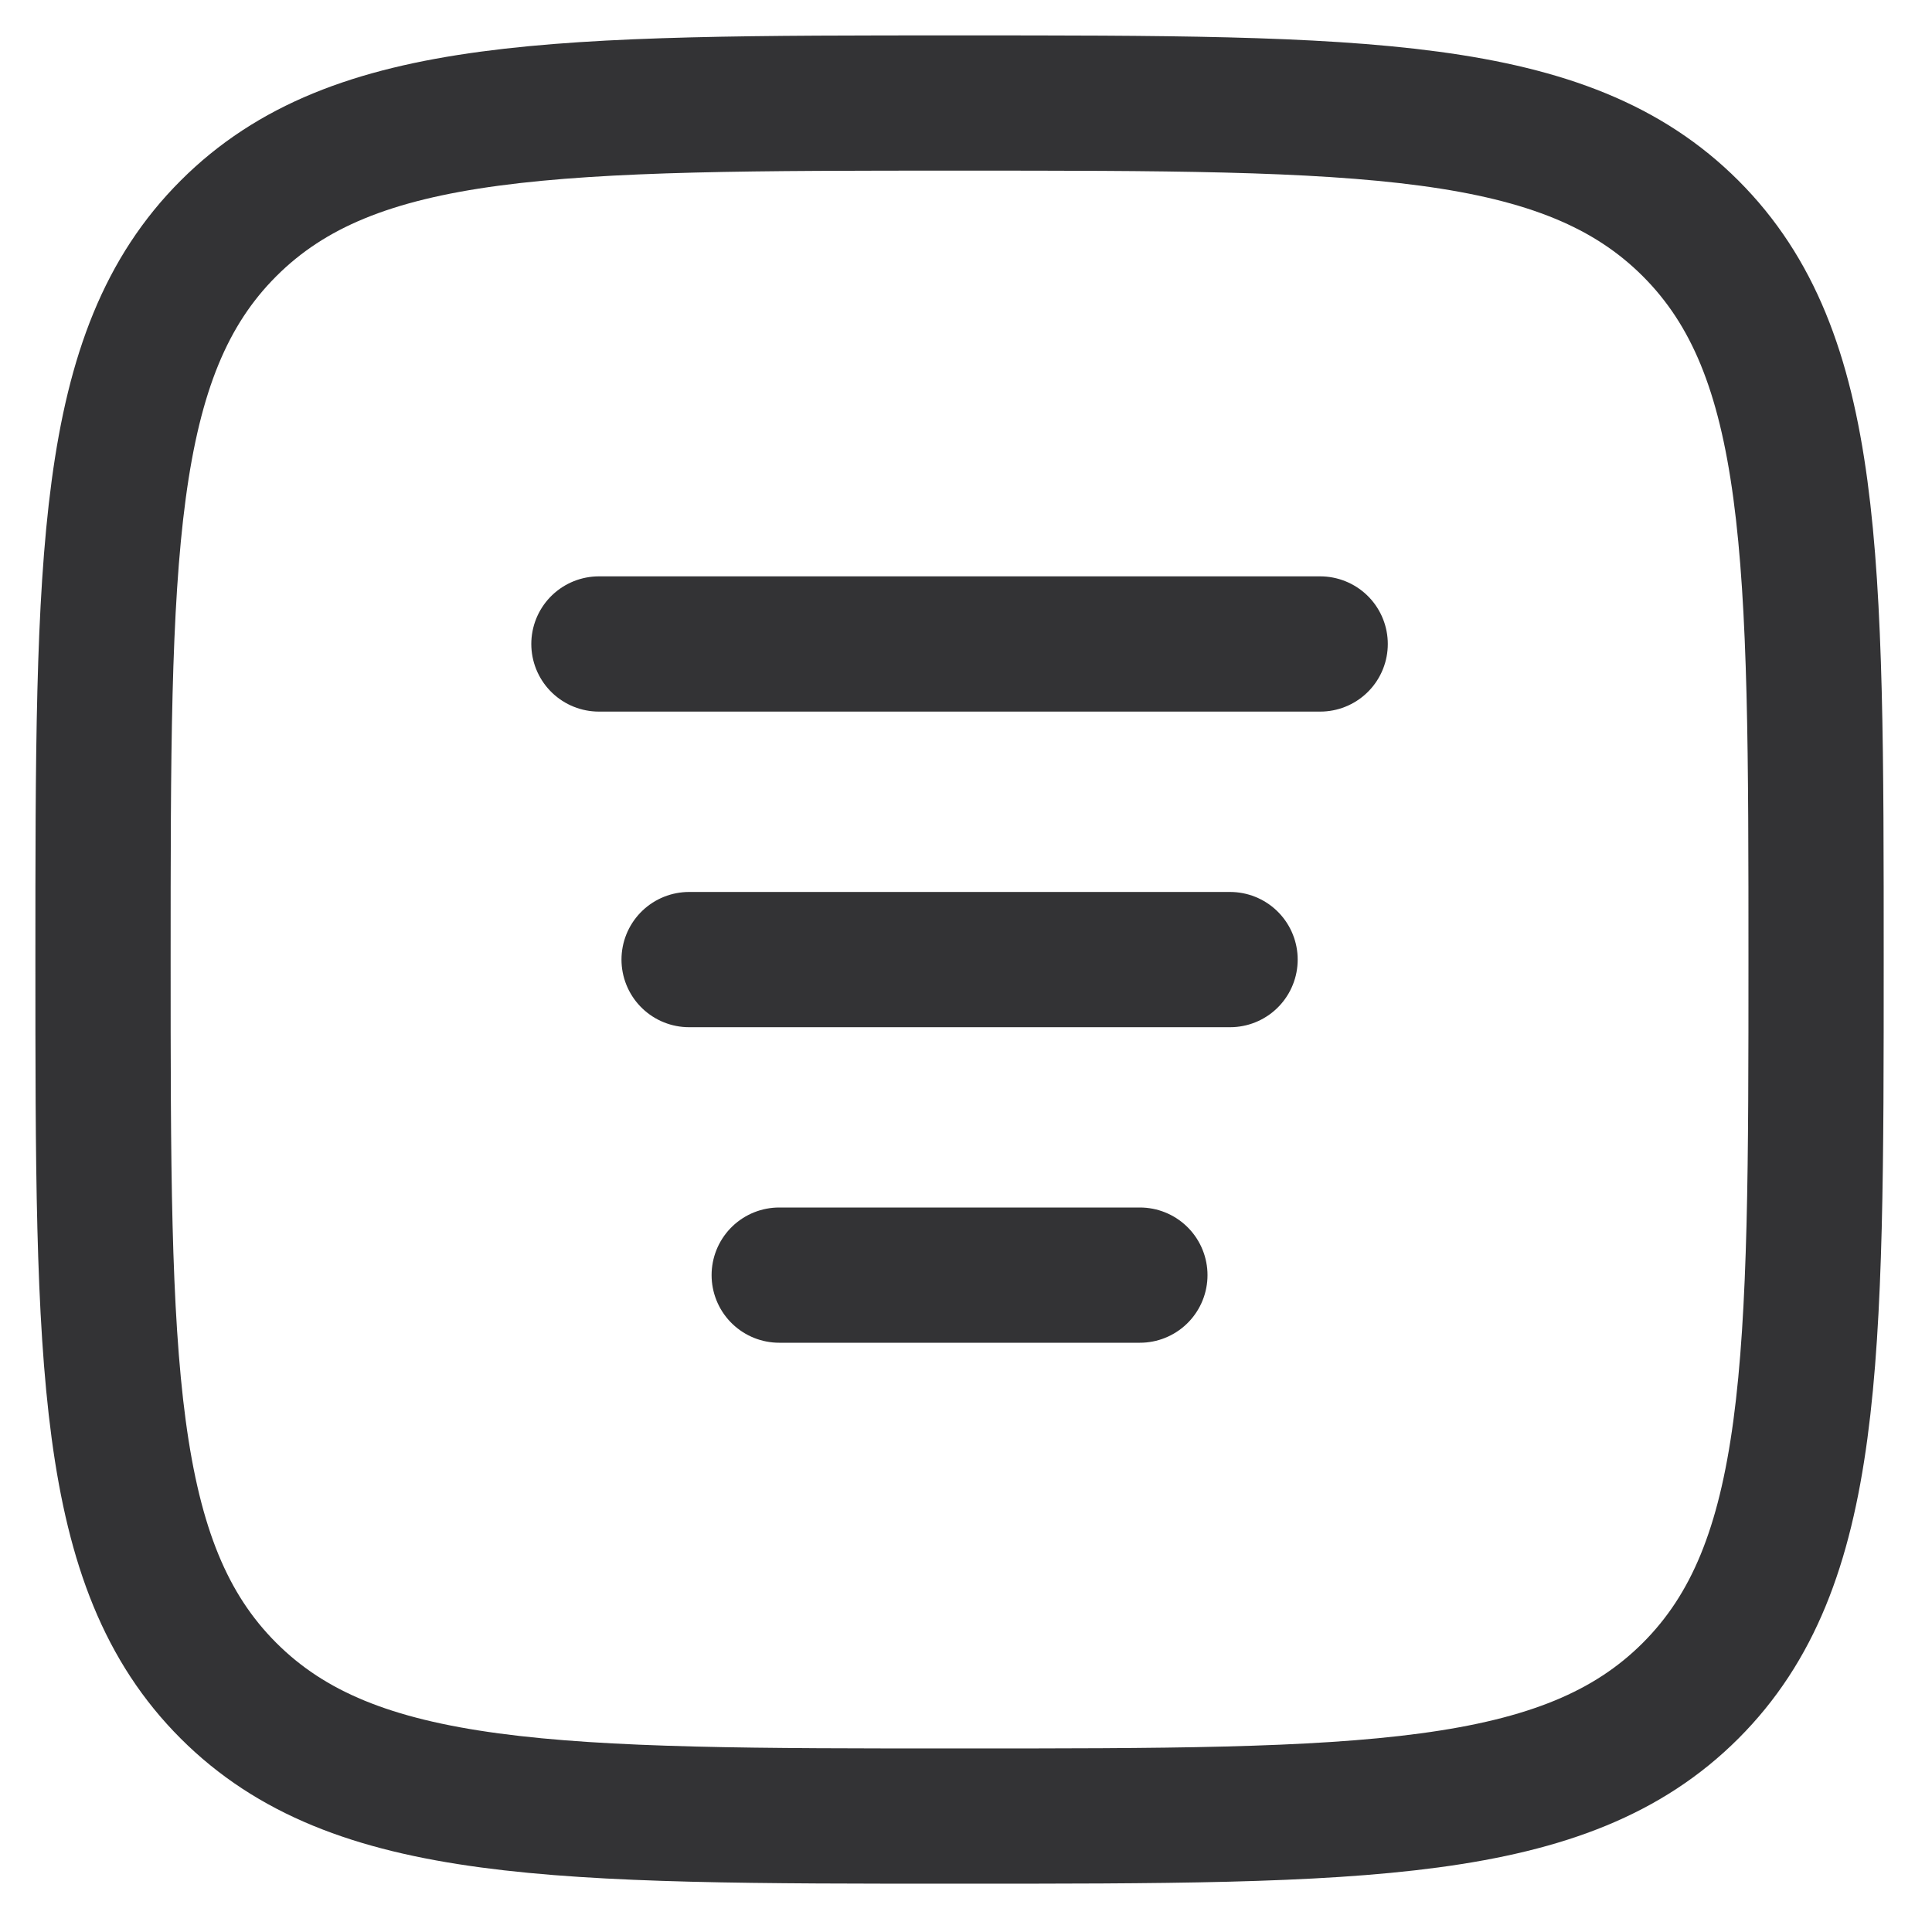 <svg width="25" height="25" viewBox="0 0 25 25" fill="none" xmlns="http://www.w3.org/2000/svg">
<path d="M8.917 12.417H15.917M10.083 16.5H14.75M7.75 8.333H17.083M1.333 12.417C1.333 7.192 1.333 4.579 2.956 2.956C4.579 1.333 7.191 1.333 12.417 1.333C17.641 1.333 20.254 1.333 21.877 2.956C23.5 4.579 23.5 7.191 23.5 12.417C23.5 17.641 23.5 20.254 21.877 21.877C20.254 23.5 17.642 23.5 12.417 23.5C7.192 23.5 4.579 23.5 2.956 21.877C1.333 20.254 1.333 17.642 1.333 12.417Z" stroke="#333335" stroke-width="1.75" stroke-linecap="round" stroke-linejoin="round"/>
</svg>

